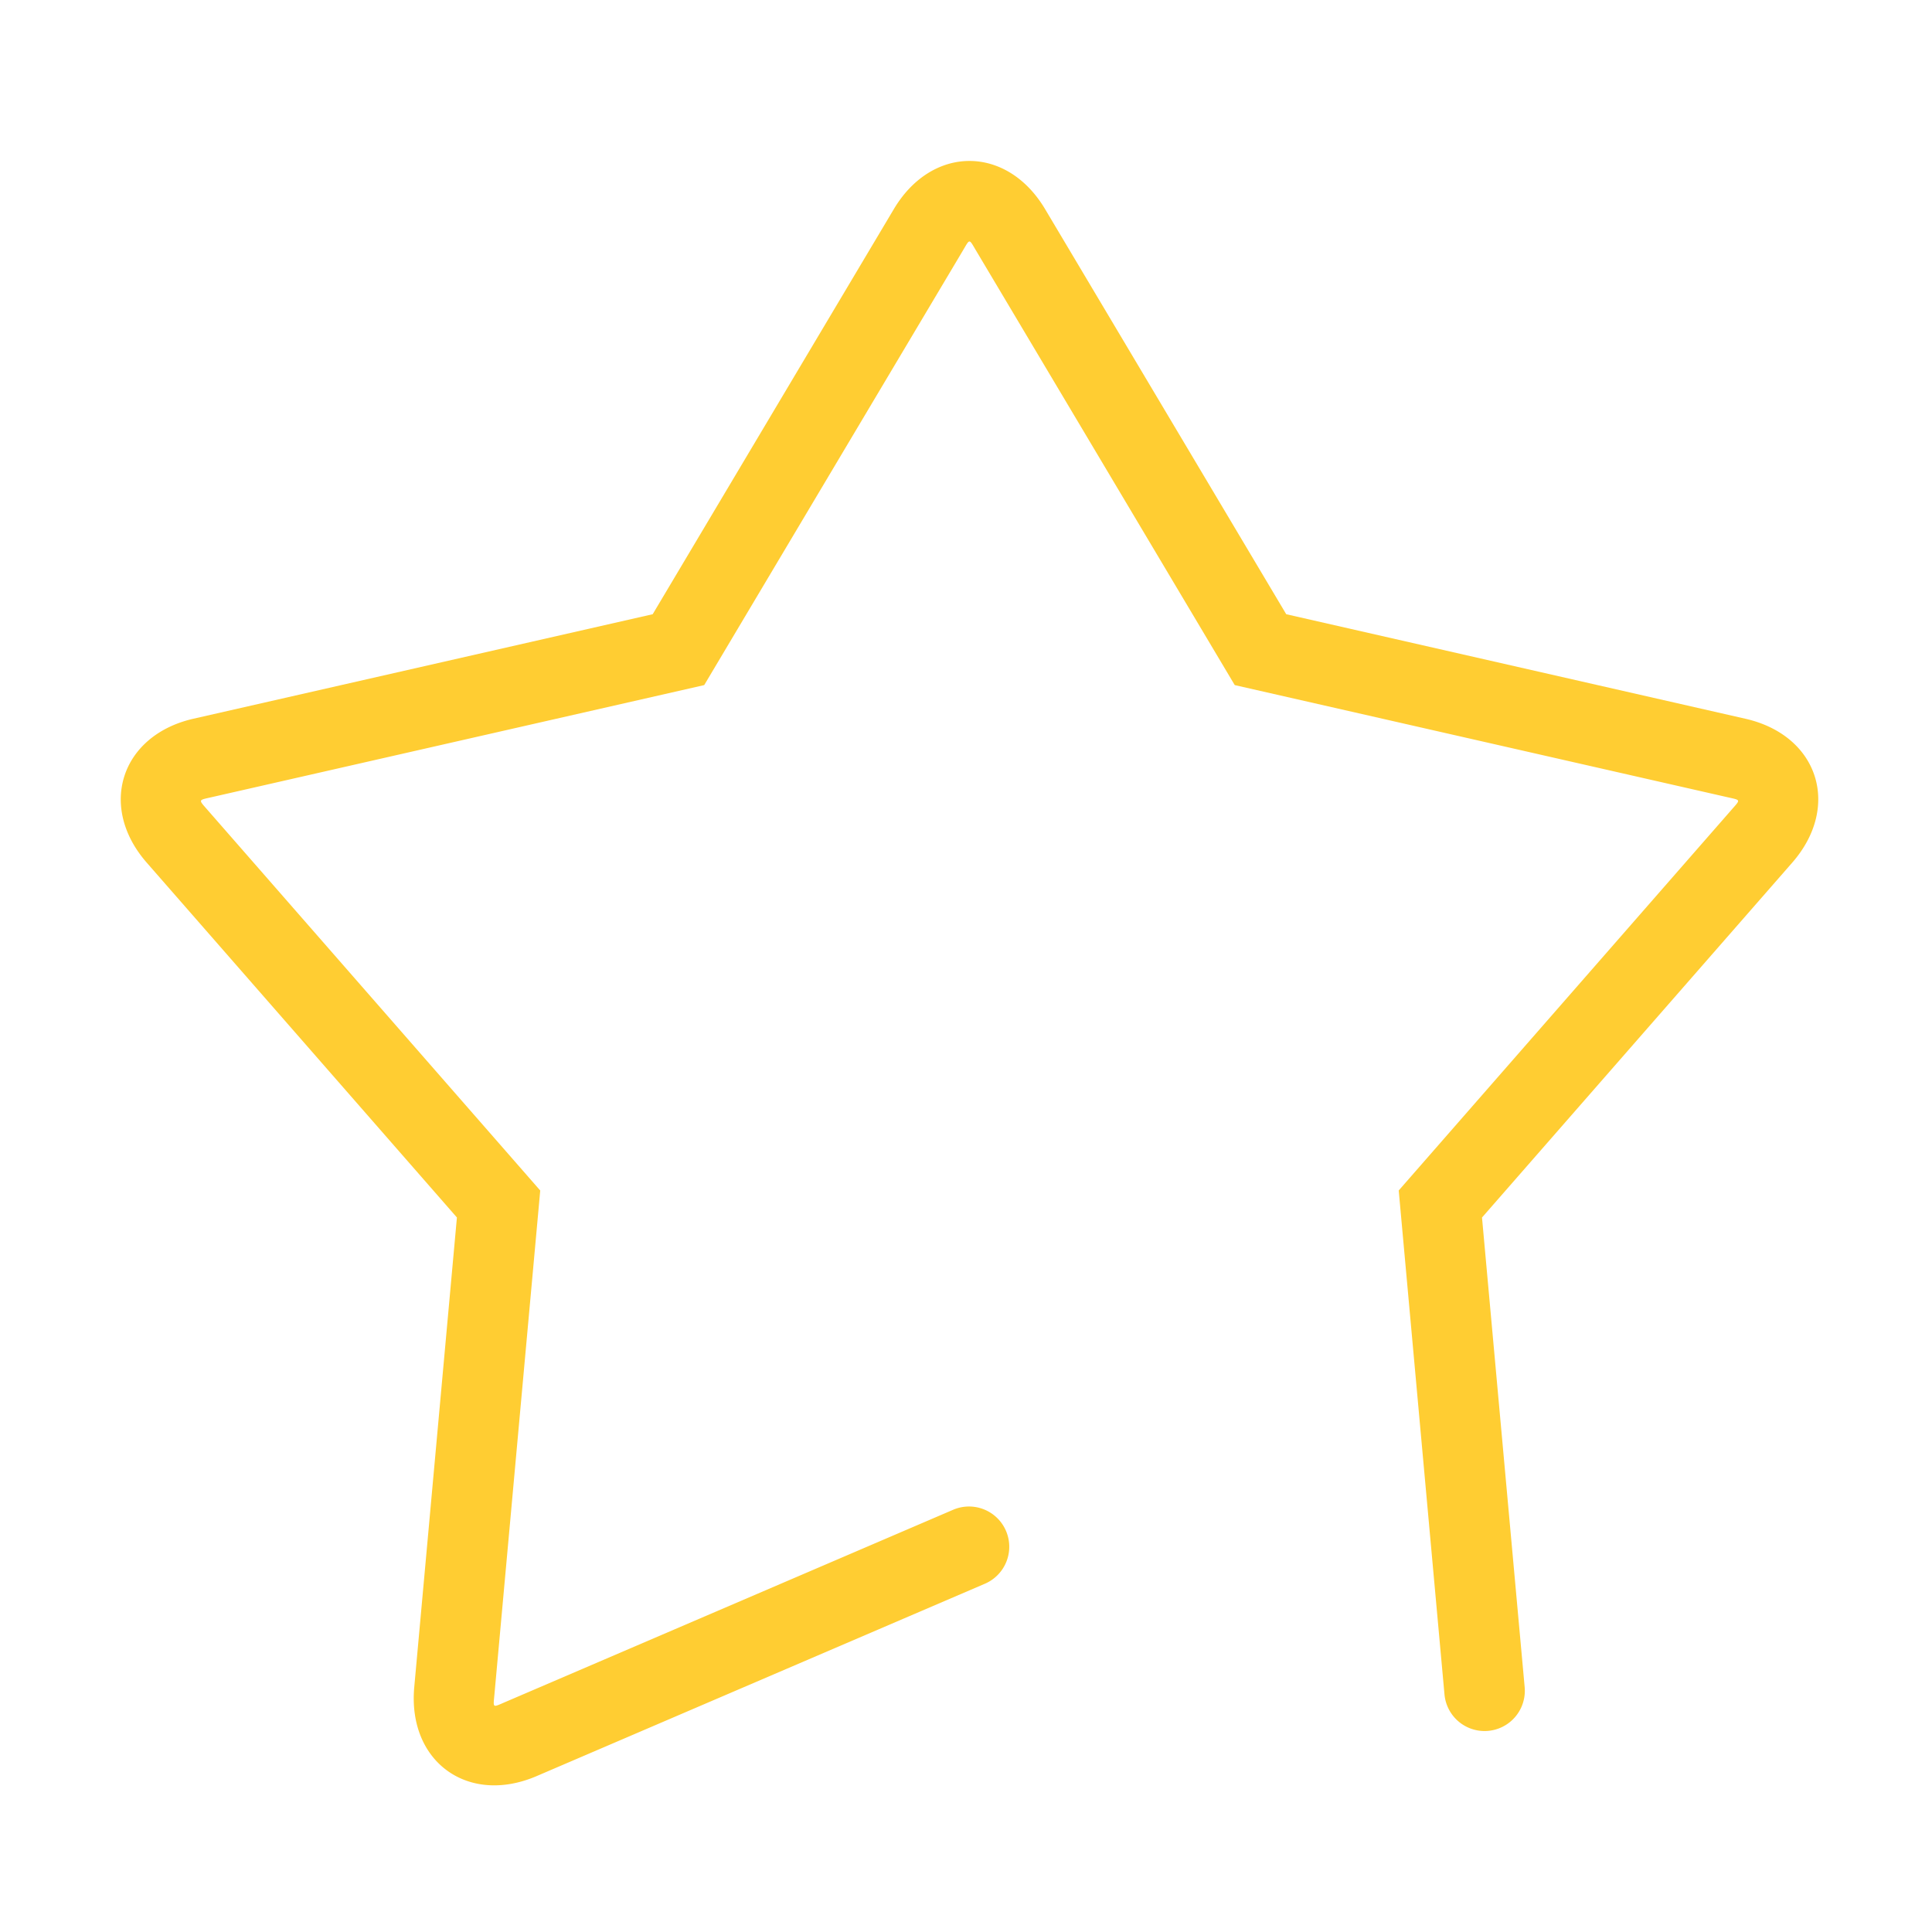 <?xml version="1.0" standalone="no"?><!DOCTYPE svg PUBLIC "-//W3C//DTD SVG 1.1//EN" "http://www.w3.org/Graphics/SVG/1.1/DTD/svg11.dtd"><svg t="1546951030105" class="icon" style="" viewBox="0 0 1024 1024" version="1.1" xmlns="http://www.w3.org/2000/svg" p-id="4553" xmlns:xlink="http://www.w3.org/1999/xlink" width="200" height="200"><defs><style type="text/css"></style></defs><path d="M949.888 457.259c26.069-29.824 13.867-67.52-24.789-76.309L681.728 325.547l-127.787-214.677c-20.267-34.069-59.925-34.091-80.213 0l-127.787 214.677-243.371 55.381c-38.443 8.747-50.859 46.507-24.789 76.309l164.395 188.053-22.613 248.917c-3.584 39.467 28.459 62.805 64.896 47.147l237.781-102.037a21.333 21.333 0 0 0-16.811-39.211L267.627 902.187c-6.699 2.88-6.229 3.221-5.568-4.096l24.277-267.093-176.427-201.813c-4.757-5.461-4.907-5.035 2.133-6.635l261.205-59.435 137.152-230.4c3.733-6.293 3.136-6.293 6.869 0l137.173 230.4 261.205 59.435c7.125 1.621 6.955 1.088 2.133 6.613l-176.427 201.813 24.256 267.093a21.333 21.333 0 1 0 42.496-3.84l-22.613-248.917 164.395-188.053z" fill="#ffcd32" p-id="4554"></path></svg>